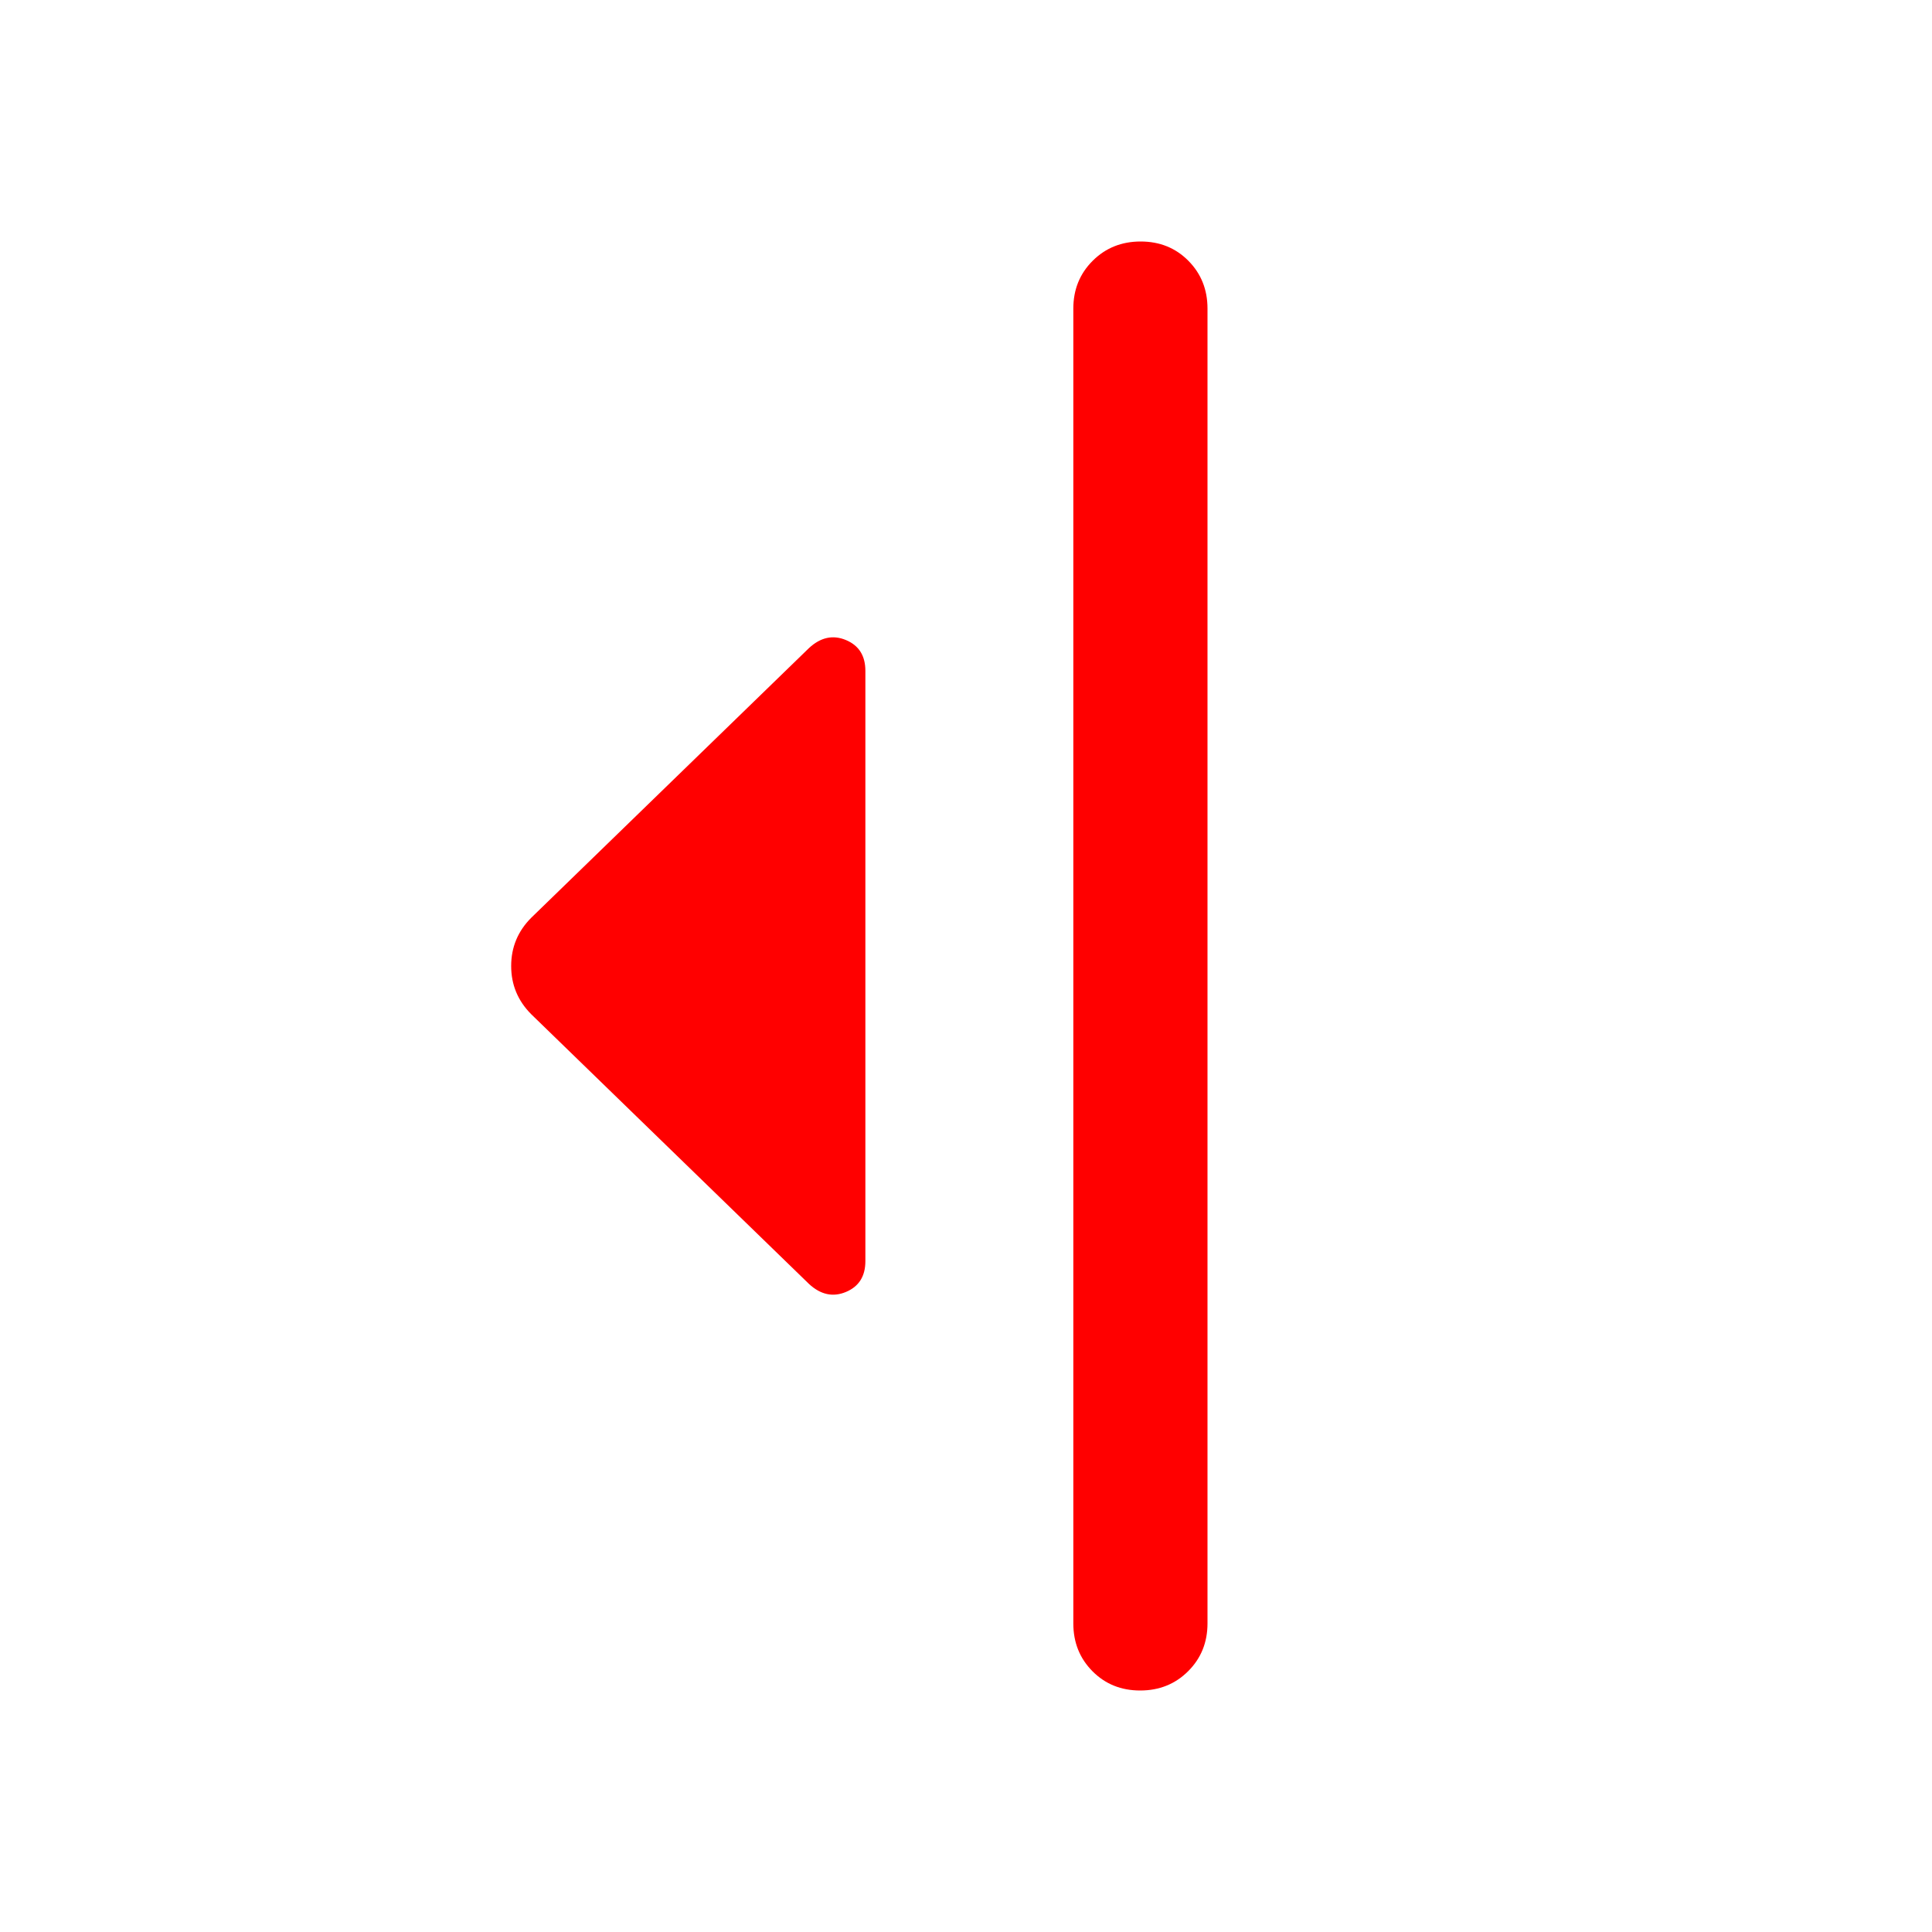 <svg xmlns="http://www.w3.org/2000/svg" height="40px" viewBox="0 -960 960 960" width="40px" fill="red"><path d="M402-322 264-456q-10-10-10-24t10-24l138-134q8.67-8 18.33-3.97 9.67 4.03 9.67 15.3v293.34q0 11.27-9.67 15.3Q410.67-314 402-322Zm131.33 168.67v-653.34q0-14.16 9.62-23.75 9.62-9.58 23.83-9.58 14.22 0 23.72 9.58 9.5 9.59 9.5 23.75v653.34q0 14.16-9.62 23.75-9.61 9.58-23.83 9.58-14.22 0-23.72-9.58-9.5-9.59-9.5-23.75Z"/></svg>